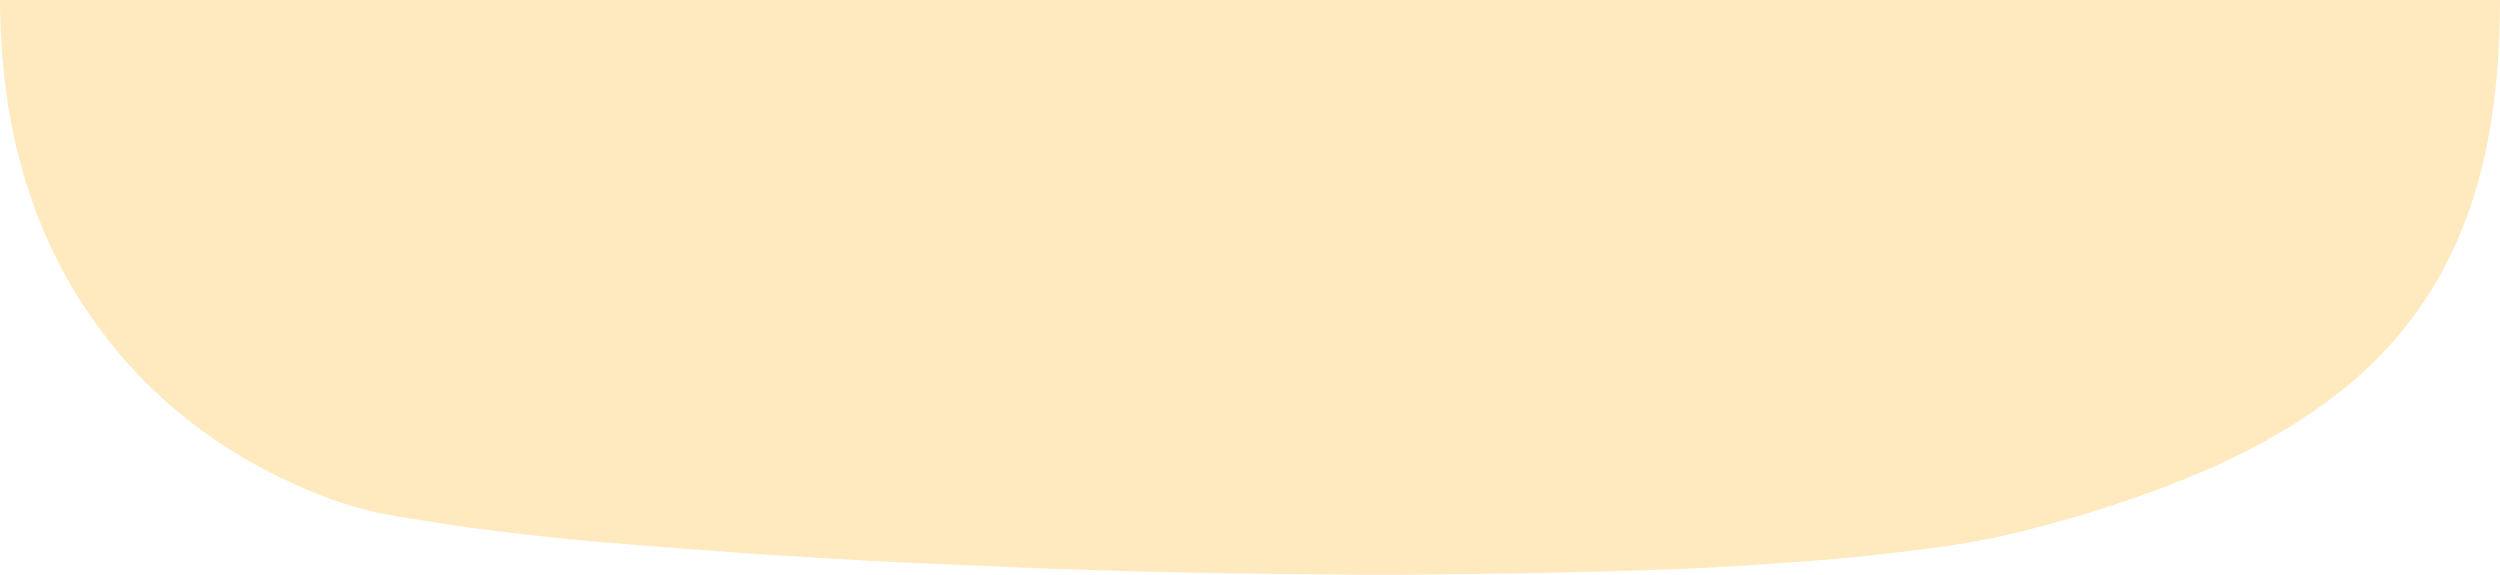 <?xml version="1.0" encoding="utf-8"?>
<!-- Generator: Adobe Illustrator 16.0.4, SVG Export Plug-In . SVG Version: 6.00 Build 0)  -->
<!DOCTYPE svg PUBLIC "-//W3C//DTD SVG 1.1//EN" "http://www.w3.org/Graphics/SVG/1.1/DTD/svg11.dtd">
<svg version="1.1" id="Слой_1" xmlns="http://www.w3.org/2000/svg" xmlns:xlink="http://www.w3.org/1999/xlink" x="0px" y="0px"
	 width="1156px" height="266.072px" viewBox="0 0 1156 266.072" enable-background="new 0 0 1156 266.072"
	 xml:space="preserve">
<rect x="0" y="0" fill="#FFFFFF" width="1156" height="266.073"/>
<path fill="#FFE9BF" d="M1156-0.464c-0.021,4.995-0.099,9.956-0.23,14.267c-0.708,23.008-3.344,46.016-9.368,68.312
	c-7.296,27.009-19.312,51.717-37.517,73.138c-13.559,15.955-29.54,29.132-47.206,40.287c-18.704,11.809-38.633,21.16-59.261,29.021
	c-24.333,9.276-49.207,16.885-74.571,22.807c-11.975,2.798-24.124,4.725-36.322,6.289c-9.503,1.221-19.011,2.407-28.536,3.419
	c-8.42,0.895-16.854,1.624-25.293,2.26c-12.426,0.933-24.861,1.769-37.293,2.548c-8.133,0.507-16.272,0.916-24.413,1.22
	c-13.57,0.509-27.144,0.995-40.718,1.311c-18.047,0.421-36.101,0.74-54.148,0.971c-17.417,0.222-34.829,0.458-52.244,0.354
	c-25.881-0.152-51.763-0.479-77.639-0.96c-20.765-0.384-41.526-0.983-62.282-1.701c-19.796-0.686-39.586-1.63-59.376-2.479
	c-9.259-0.399-18.516-0.775-27.77-1.287c-14.035-0.778-28.066-1.658-42.096-2.515c-5.58-0.34-11.162-0.688-16.738-1.104
	c-16.564-1.232-33.133-2.437-49.691-3.776c-12.42-1.003-24.833-2.058-37.225-3.345c-12.546-1.304-25.082-2.752-37.583-4.447
	c-11.86-1.606-23.679-3.543-35.491-5.469c-19.245-3.138-37.287-9.897-54.684-18.48c-35.534-17.532-64.828-42.33-87.189-75.098
	C25.011,121.475,14.085,95.601,7.52,67.865c-3.941-16.645-6.119-33.992-7.051-51.08C0.164,11.186,0.015,5.529,0-0.464H1156z"/>
</svg>
